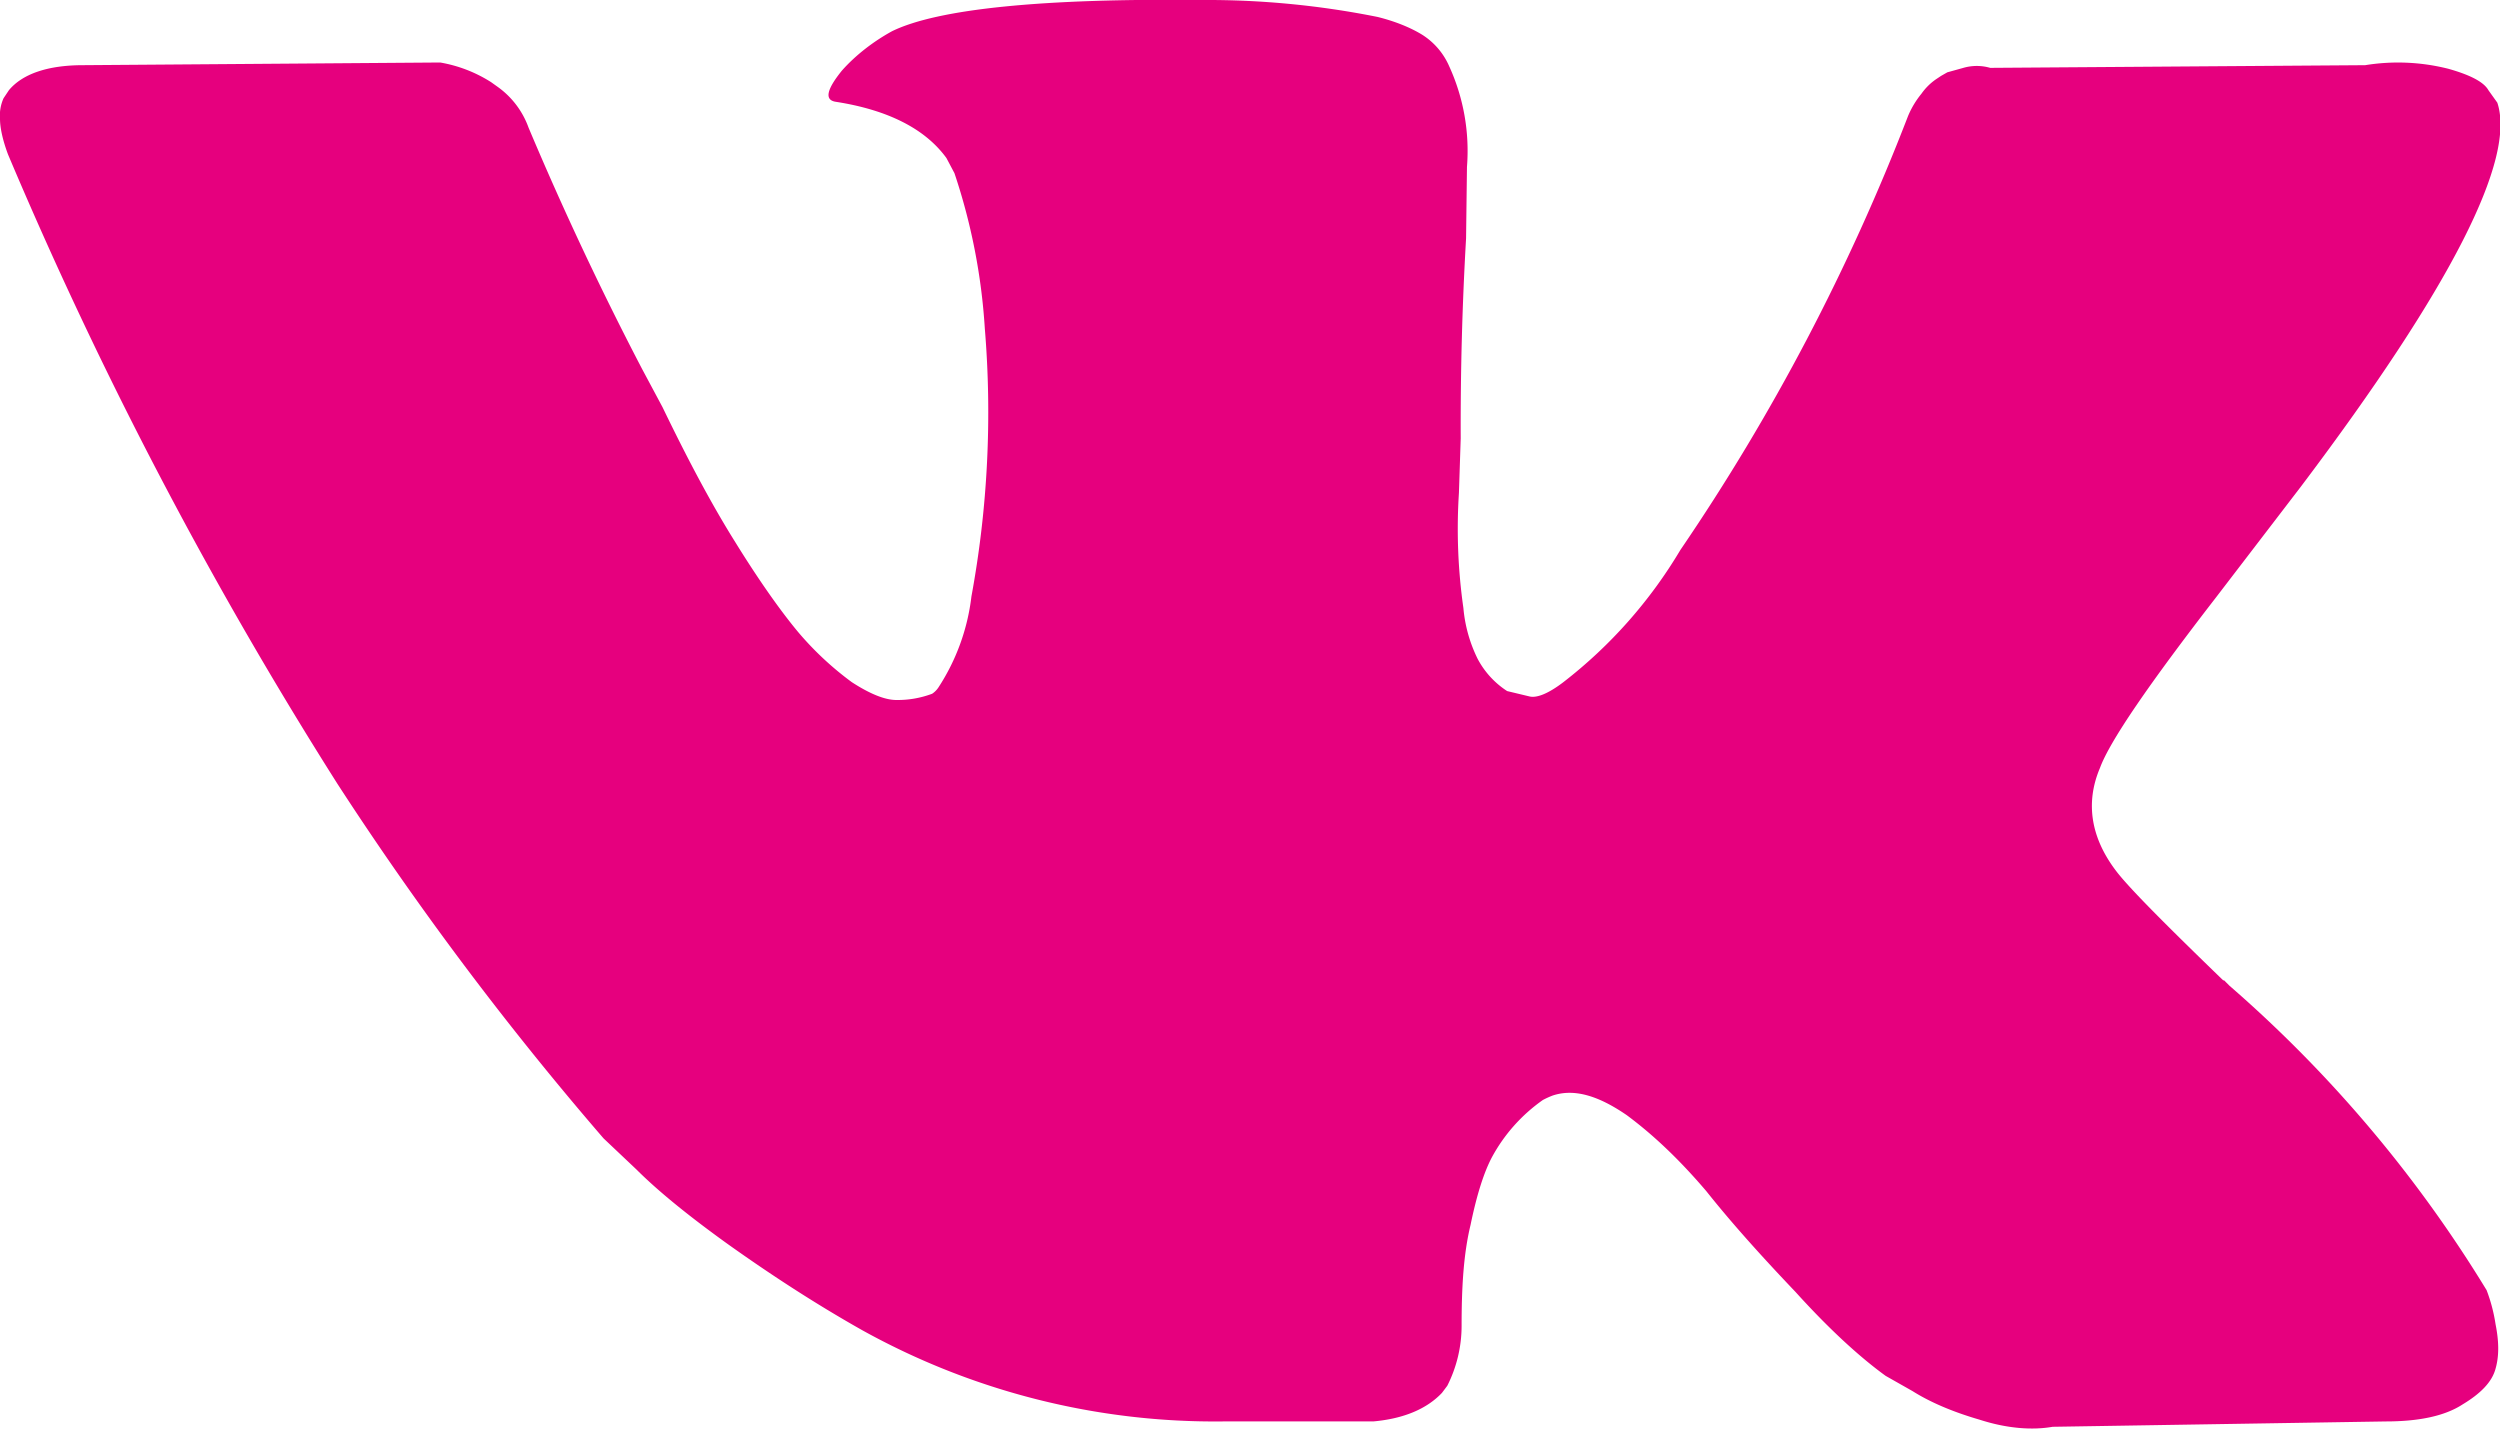 <svg xmlns="http://www.w3.org/2000/svg" xmlns:xlink="http://www.w3.org/1999/xlink" width="28" height="16"><defs><path id="a" d="M1112.85 3494.45a14.53 14.53 0 0 0-2.88-3.41l-.03-.03-.01-.01-.02-.02h-.01c-.62-.6-1.02-1-1.18-1.2-.3-.38-.37-.78-.2-1.18.11-.3.55-.94 1.3-1.91l.95-1.24c1.69-2.24 2.41-3.67 2.2-4.3l-.1-.14c-.05-.09-.2-.17-.45-.24a2.3 2.3 0 0 0-.93-.04l-4.2.03a.54.54 0 0 0-.3 0l-.18.05-.07.04-.06.04a.65.65 0 0 0-.16.16 1 1 0 0 0-.15.25 23.86 23.86 0 0 1-2.55 4.86 5.29 5.29 0 0 1-1.31 1.48c-.17.13-.3.18-.38.16l-.25-.06a.97.97 0 0 1-.33-.36 1.6 1.6 0 0 1-.16-.57 6.29 6.29 0 0 1-.05-1.29l.02-.61a36.3 36.3 0 0 1 .06-2.24l.01-.8a2.28 2.28 0 0 0-.2-1.13.79.79 0 0 0-.3-.35c-.13-.08-.3-.15-.5-.2a9.69 9.69 0 0 0-1.96-.19c-1.8-.02-2.97.1-3.48.35-.2.11-.4.26-.56.44-.17.21-.2.33-.07.35.58.09 1 .3 1.24.63l.09.17a6.79 6.79 0 0 1 .34 1.74 11.38 11.38 0 0 1-.15 3 2.37 2.37 0 0 1-.37 1.02.25.25 0 0 1-.07.07 1.1 1.1 0 0 1-.4.07c-.13 0-.3-.07-.5-.2a3.5 3.5 0 0 1-.6-.56c-.2-.24-.44-.58-.7-1-.27-.43-.54-.94-.82-1.52l-.23-.43a36.45 36.45 0 0 1-1.27-2.7.96.96 0 0 0-.35-.46l-.07-.05a1.55 1.55 0 0 0-.57-.22l-4 .03c-.4 0-.68.1-.83.28l-.06.09a.47.47 0 0 0-.04.23c0 .1.03.24.09.4a48.22 48.22 0 0 0 3.69 7.05 36.37 36.37 0 0 0 2.98 3.97l.37.35c.23.23.57.51 1.03.84.45.32.95.65 1.5.96a8.14 8.14 0 0 0 4.04 1.02h1.68c.34-.03.6-.14.77-.32l.06-.08a1.49 1.49 0 0 0 .16-.67c0-.42.02-.8.1-1.13.07-.34.15-.59.24-.76a1.87 1.87 0 0 1 .57-.64.95.95 0 0 1 .11-.05c.24-.08.51 0 .83.22.31.23.6.51.89.85.27.34.6.71 1 1.13.38.42.72.73 1.01.94l.3.17c.19.12.44.23.75.32.31.1.59.12.82.08l3.73-.06c.37 0 .66-.06.86-.19.2-.12.33-.25.37-.4.04-.14.04-.3 0-.5a1.83 1.83 0 0 0-.1-.38z"/></defs><use fill="#e6007e" xlink:href="#a" transform="translate(-1085 -3480)"/></svg>
